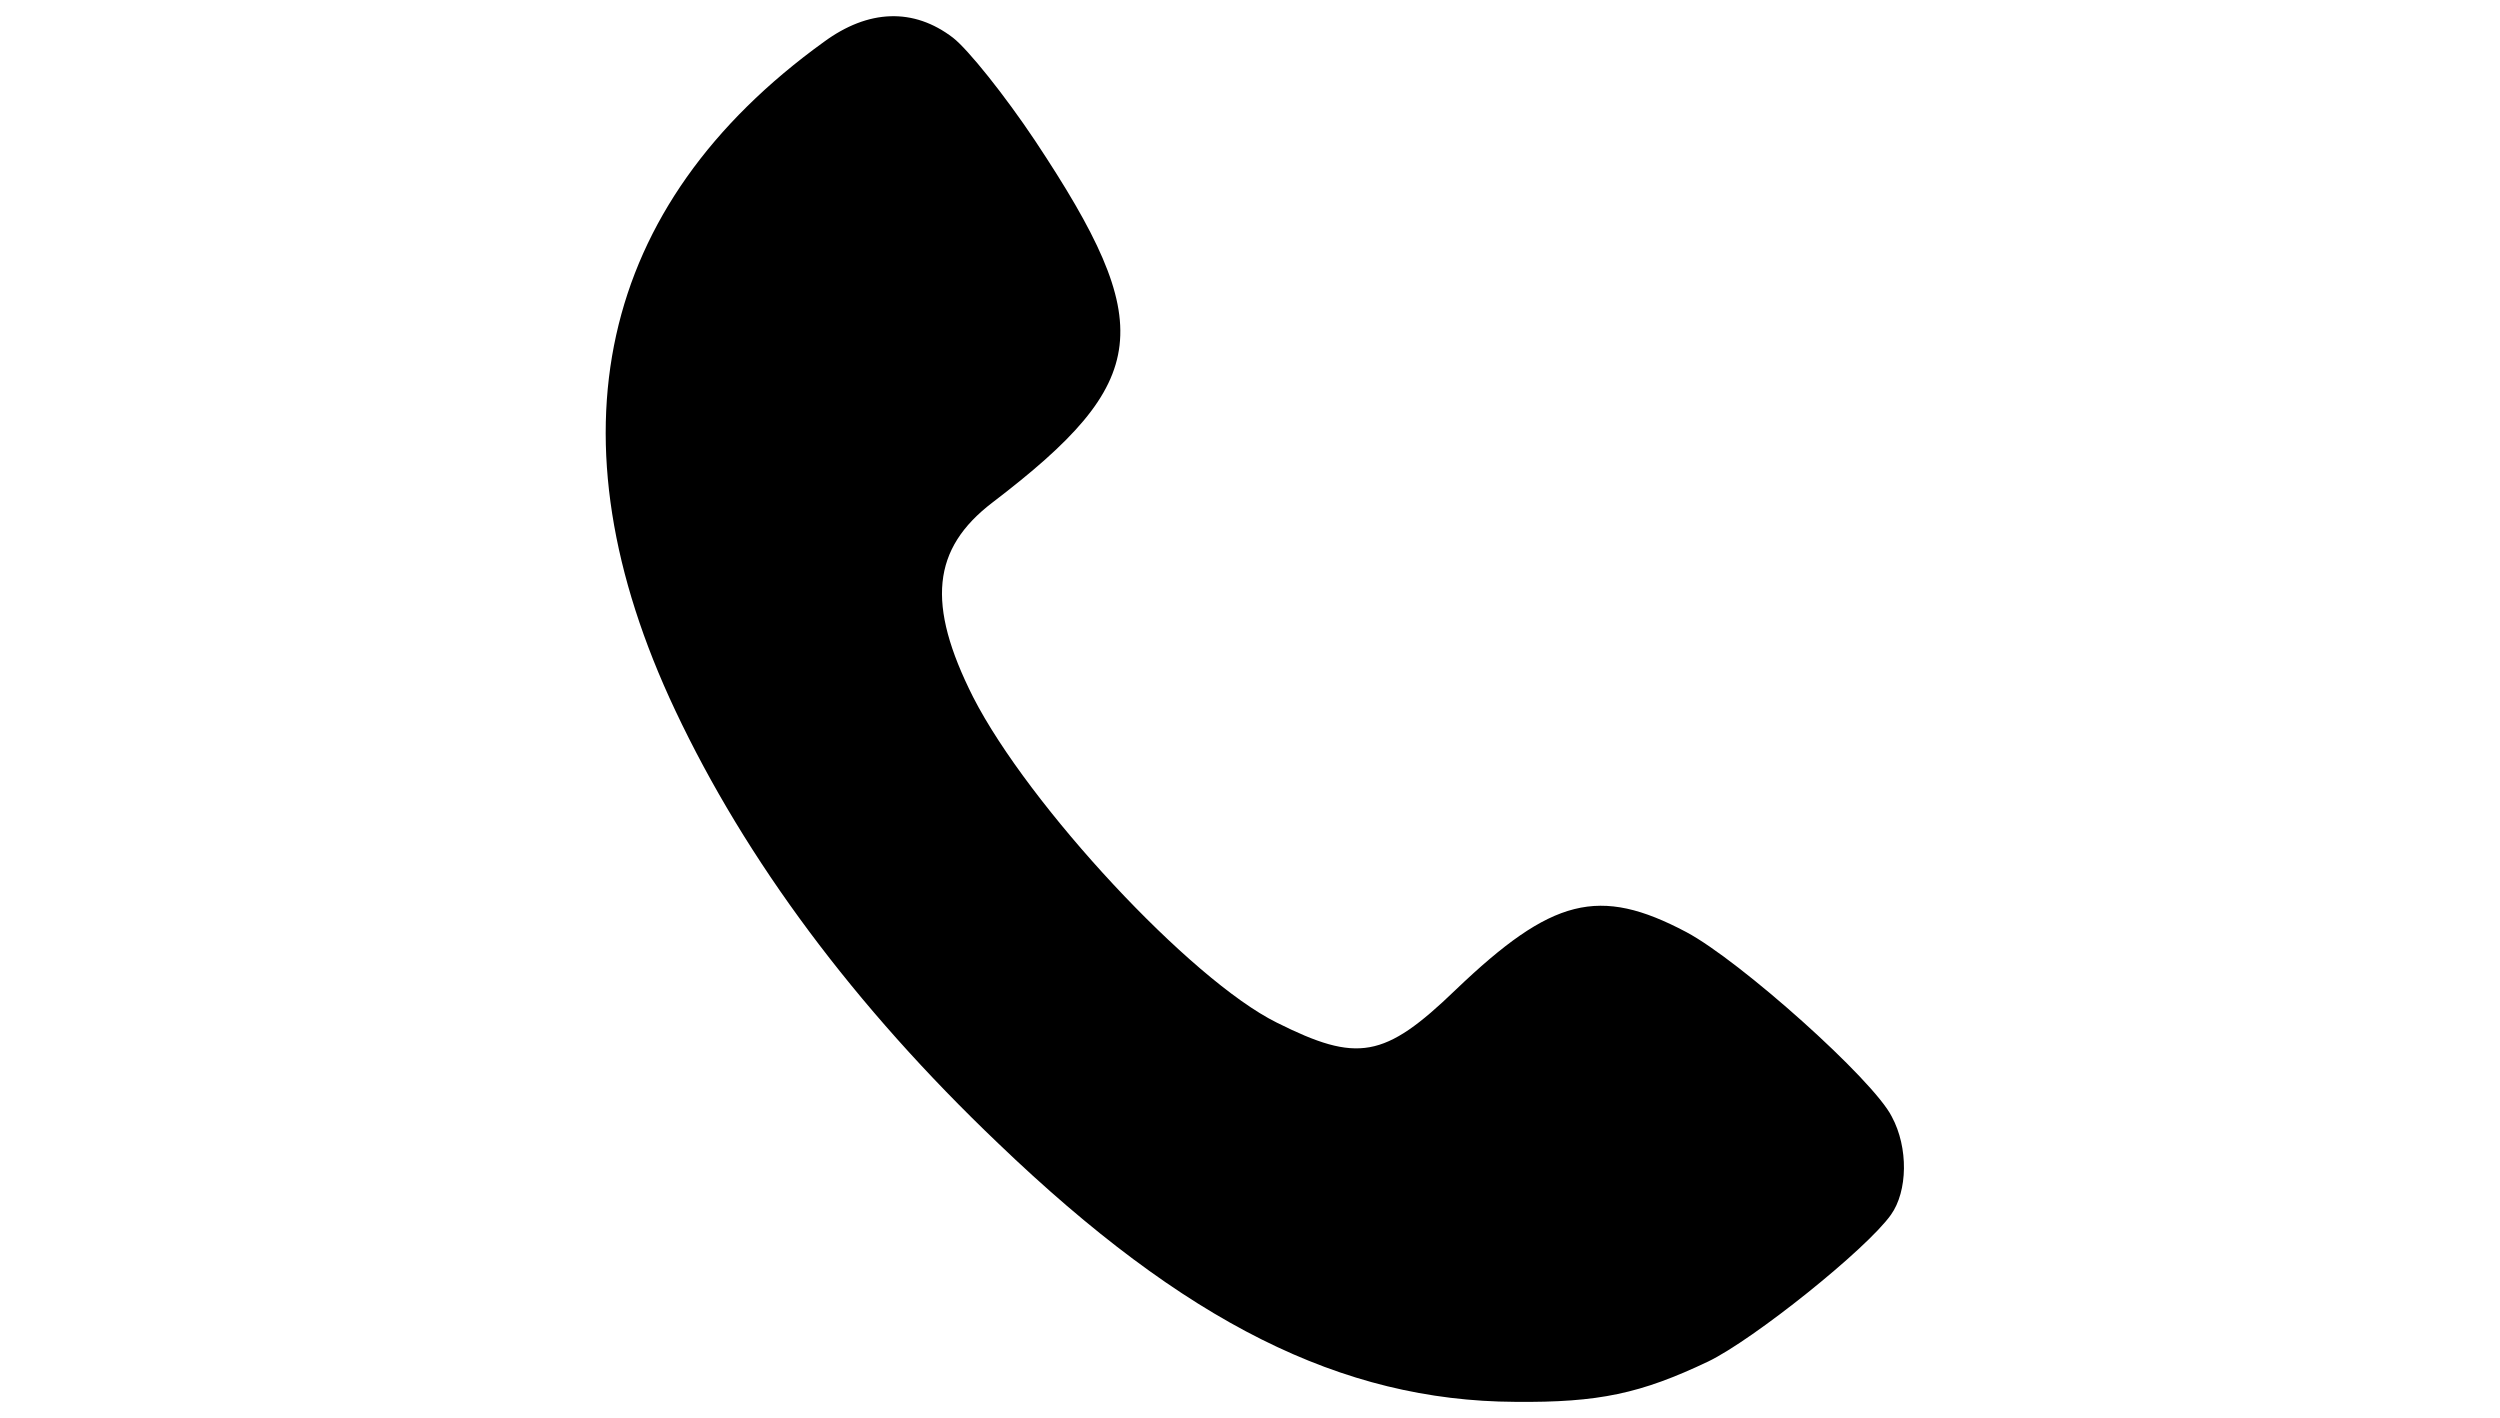 <?xml version="1.0" standalone="no"?>
<!DOCTYPE svg PUBLIC "-//W3C//DTD SVG 20010904//EN"
 "http://www.w3.org/TR/2001/REC-SVG-20010904/DTD/svg10.dtd">
<svg version="1.0" xmlns="http://www.w3.org/2000/svg"
 width="298pt" height="169pt" viewBox="0 0 298 169"
 preserveAspectRatio="xMidYMid meet">

<g transform="translate(0,169) scale(0.1,-0.1)"
fill="#000000" stroke="none">
<path d="M982 1640 c-270 -195 -331 -471 -177 -797 84 -178 213 -352 385 -516
222 -213 409 -307 616 -308 100 -1 150 10 230 48 54 26 189 134 218 175 20 28
21 80 1 117 -22 44 -181 186 -245 220 -104 55 -160 41 -275 -69 -85 -82 -117
-87 -213 -39 -103 51 -296 259 -362 388 -56 111 -49 177 23 232 190 145 197
211 51 431 -36 54 -80 109 -98 123 -47 36 -101 34 -154 -5z"/>
</g>
</svg>
